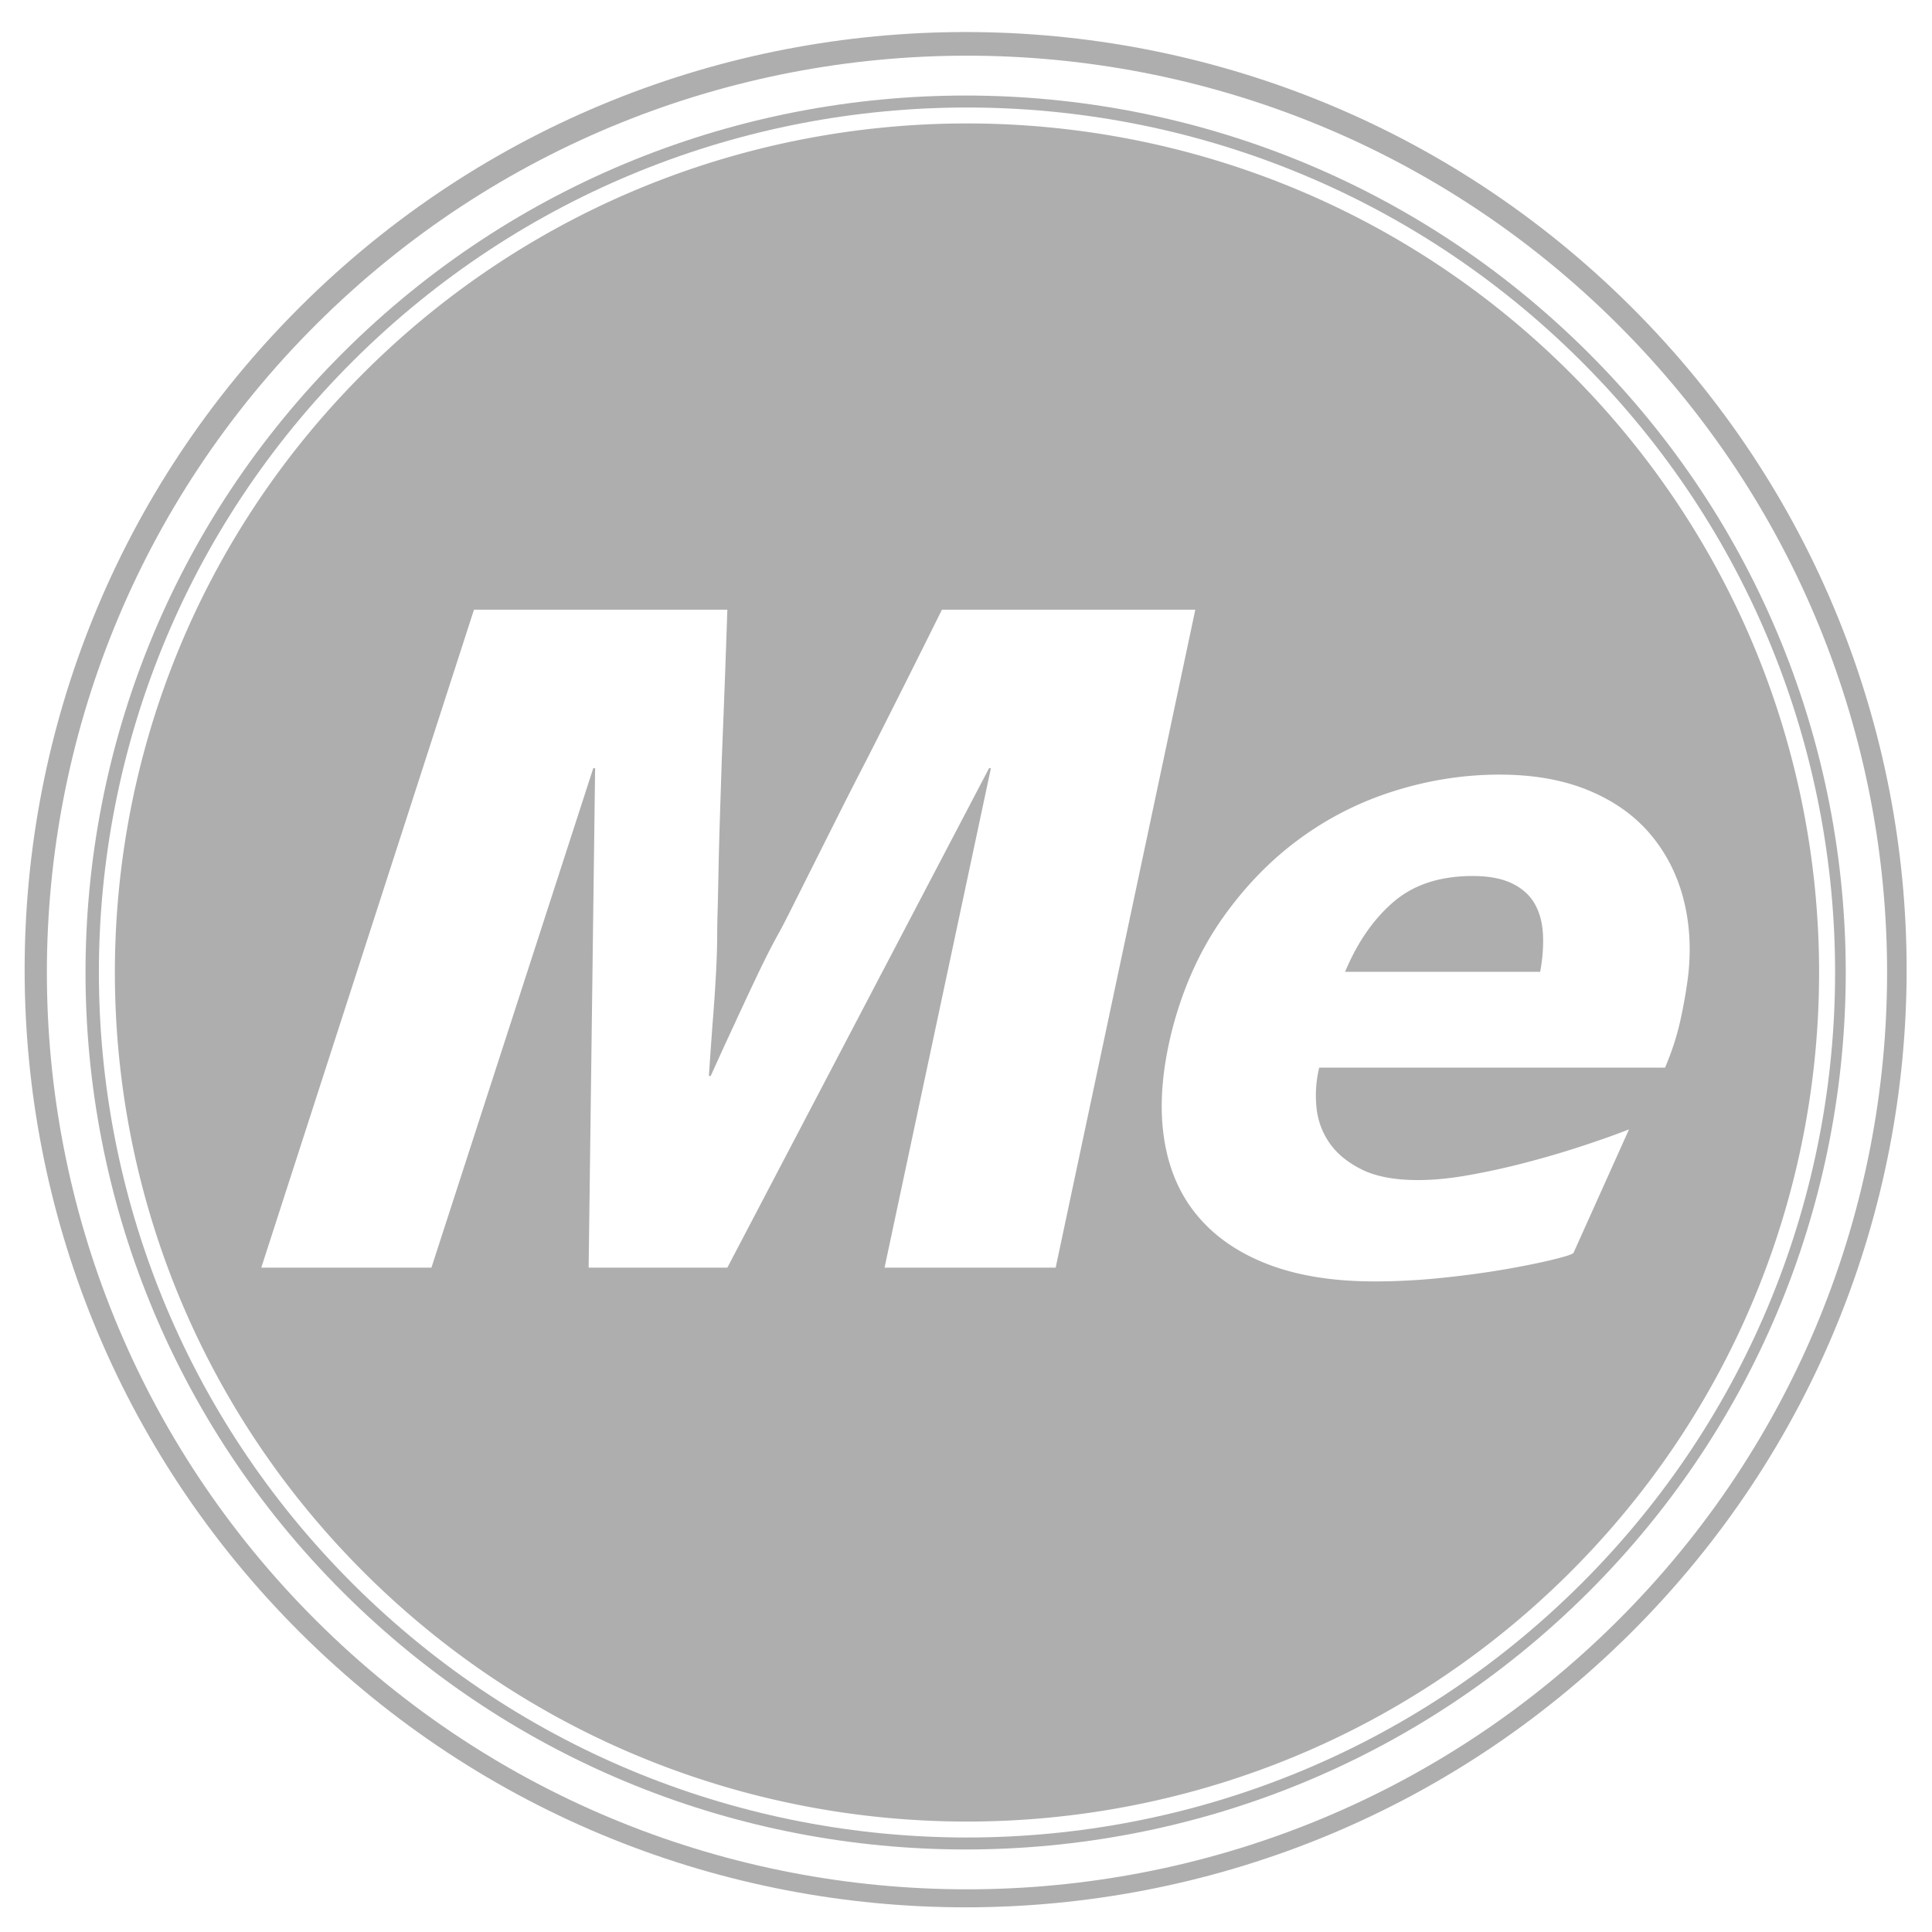 <svg xmlns="http://www.w3.org/2000/svg" width="512" height="512" viewBox="0 0 400 400">
  <defs>
    <linearGradient id="a">
      <stop offset="0" stop-color="#ccaf81"/>
      <stop offset="1" stop-color="#ccaf81" stop-opacity="0"/>
    </linearGradient>
  </defs>
  <g fill="#aeaeae">
    <path d="M337.688 63.493c-76.085-75.813-199.44-75.813-275.524 0-76.085 75.812-76.085 198.726 0 274.539 76.085 75.812 199.44 75.812 275.524 0 76.081-75.813 76.081-198.73 0-274.54zm-2.781 272.074c-74.394 74.128-195.013 74.128-269.407 0-74.393-74.127-74.393-194.316 0-268.443 74.394-74.128 195.013-74.128 269.407 0 74.393 74.127 74.397 194.316 0 268.443z"/>
    <path d="M328.772 72.959c-71.16-70.905-186.532-70.905-257.695 0-71.164 70.905-71.16 185.865 0 256.773 71.16 70.91 186.532 70.906 257.695 0 71.163-70.905 71.16-185.868 0-256.773zm-1.48 255.021c-70.19 69.94-183.99 69.94-254.177 0-70.19-69.939-70.19-183.334 0-253.27 70.19-69.935 183.991-69.938 254.178 0 70.19 69.94 70.19 183.331 0 253.27z"/>
    <path d="M317.733 187.09c-1.023-1.78-2.583-3.176-4.692-4.199-2.105-1.015-4.819-1.526-8.138-1.526-6.768 0-12.224 1.784-16.37 5.34-4.151 3.562-7.502 8.395-10.053 14.501h40.4c.509-2.795.7-5.404.572-7.823-.124-2.411-.7-4.509-1.72-6.293z"/>
    <path d="M324.95 77.045c-68.895-68.65-180.598-68.65-249.493 0-68.895 68.649-68.895 179.953 0 248.601 68.895 68.65 180.598 68.65 249.494 0 68.898-68.648 68.898-179.952 0-248.601zM183.138 262.448l22.018-103.4h-.382l-54.183 103.4h-28.72l1.341-103.4h-.382l-33.506 103.4h-35.23L98.13 126.233h52.46a4010.27 4010.27 0 01-1.15 30.904c-.127 3.945-.257 7.887-.381 11.828-.128 3.946-.223 7.57-.287 10.873-.067 3.31-.127 6.17-.19 8.585a205.707 205.707 0 00-.096 4.96c0 2.546-.096 5.504-.287 8.87-.191 3.37-.414 6.583-.669 9.636-.258 3.56-.513 7.188-.764 10.872h.382a902.106 902.106 0 014.978-10.872 929.225 929.225 0 014.5-9.636c1.597-3.37 3.093-6.324 4.501-8.87.51-.888 1.37-2.542 2.587-4.96 1.21-2.415 2.646-5.274 4.306-8.585 1.656-3.307 3.478-6.931 5.456-10.873a981.294 981.294 0 016.032-11.828c4.72-9.282 9.89-19.584 15.508-30.904h52.46l-28.91 136.215zm164.751-51.13c-.704 3.18-1.754 6.423-3.16 9.73h-71.604a24.617 24.617 0 00-.574 8.109c.255 2.735 1.15 5.217 2.682 7.442 1.532 2.228 3.765 4.072 6.702 5.531 2.936 1.464 6.828 2.193 11.679 2.193 3.188 0 6.73-.349 10.625-1.05a150.971 150.971 0 0011.68-2.577 196.762 196.762 0 0011.393-3.34c3.7-1.205 7.02-2.382 9.956-3.528l-11.489 25.563c-.127.258-1.468.702-4.019 1.337-2.554.638-5.81 1.304-9.765 2.002-3.96.698-8.36 1.304-13.212 1.812-4.85.508-9.574.762-14.167.762-8.682 0-16.116-1.21-22.304-3.625-6.192-2.415-11.106-5.88-14.744-10.396-3.637-4.513-5.873-10.044-6.7-16.598-.832-6.55-.164-13.958 2.009-22.225 2.296-8.521 5.742-16.027 10.338-22.51 4.596-6.488 9.89-11.924 15.89-16.313 5.997-4.39 12.571-7.693 19.722-9.921 7.147-2.225 14.358-3.339 21.636-3.339 7.02 0 13.144 1.083 18.38 3.244 5.233 2.164 9.476 5.15 12.73 8.965 3.256 3.815 5.552 8.236 6.893 13.26 1.341 5.027 1.691 10.396 1.055 16.122-.386 3.053-.93 6.173-1.632 9.35z"/>
  </g>
</svg>